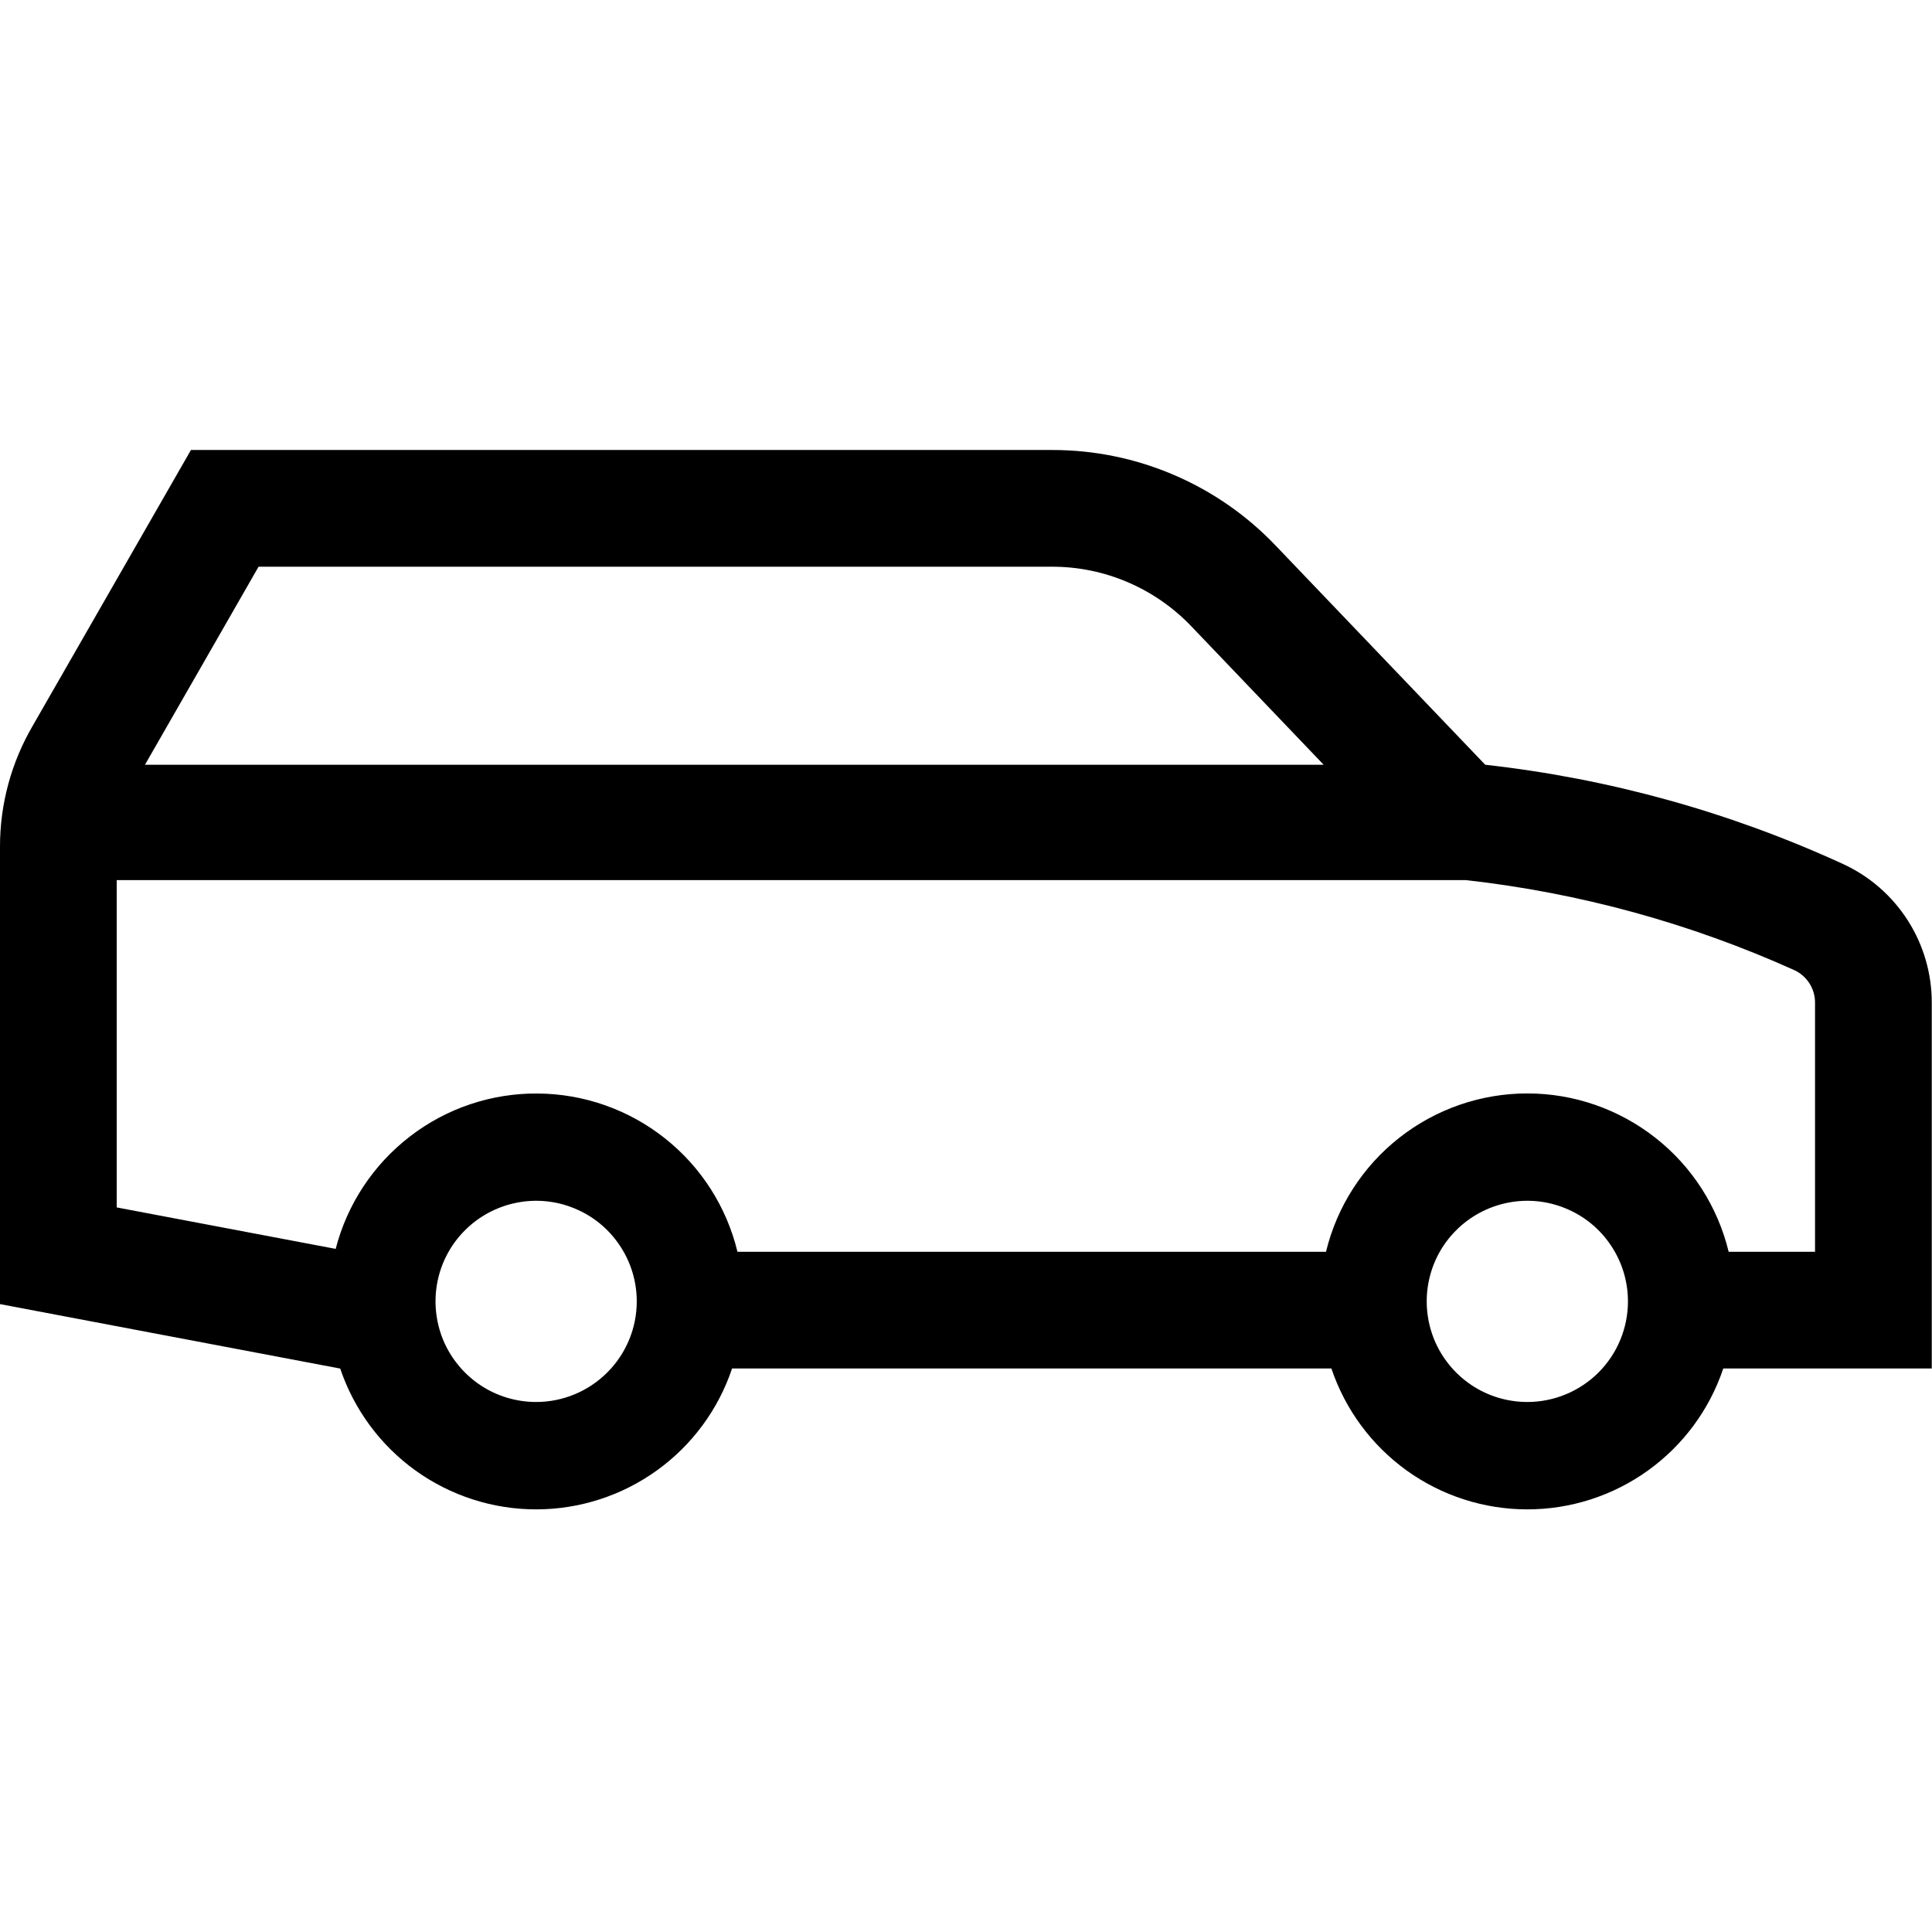<svg width="24" height="24" viewBox="0 0 24 24" fill="none" xmlns="http://www.w3.org/2000/svg">
<g clip-path="url(#clip0)">
<path d="M23.997 17V12.458C23.998 12.096 23.895 11.74 23.7 11.435C23.505 11.129 23.226 10.886 22.897 10.734C21.49 10.088 19.989 9.671 18.45 9.5L15.848 6.779C15.49 6.403 15.06 6.104 14.583 5.9C14.106 5.695 13.593 5.59 13.074 5.59H2.372L0.408 9.013C0.141 9.469 -4.53694e-05 9.987 1.09626e-08 10.515V16.2L4.222 17H4.226C4.398 17.51 4.725 17.953 5.161 18.267C5.598 18.581 6.122 18.75 6.66 18.75C7.198 18.75 7.722 18.581 8.159 18.267C8.596 17.953 8.923 17.51 9.094 17H16.539C16.711 17.51 17.038 17.953 17.474 18.267C17.911 18.581 18.435 18.75 18.973 18.75C19.511 18.75 20.035 18.581 20.472 18.267C20.909 17.953 21.236 17.51 21.407 17H23.997ZM3.212 7.04H13.074C13.396 7.04 13.715 7.106 14.011 7.233C14.307 7.36 14.574 7.545 14.797 7.778L16.443 9.5H1.801L3.212 7.04ZM1.45 10.933H18.21C19.621 11.091 20.998 11.469 22.293 12.053C22.369 12.089 22.434 12.146 22.479 12.218C22.524 12.29 22.548 12.373 22.547 12.458V15.55H21.474C21.338 14.989 21.018 14.49 20.564 14.134C20.11 13.777 19.55 13.583 18.973 13.583C18.396 13.583 17.836 13.777 17.382 14.134C16.929 14.49 16.608 14.989 16.472 15.55H9.161C9.026 14.992 8.709 14.496 8.259 14.14C7.809 13.783 7.253 13.588 6.68 13.584C6.106 13.579 5.547 13.767 5.093 14.117C4.638 14.467 4.313 14.959 4.17 15.514L1.45 14.999V10.933ZM6.66 17.416C6.413 17.416 6.171 17.343 5.966 17.206C5.76 17.068 5.6 16.873 5.505 16.645C5.411 16.416 5.386 16.165 5.434 15.923C5.482 15.68 5.601 15.457 5.776 15.283C5.951 15.108 6.174 14.989 6.416 14.941C6.659 14.892 6.91 14.917 7.138 15.012C7.367 15.106 7.562 15.266 7.699 15.472C7.837 15.678 7.91 15.919 7.91 16.166C7.91 16.498 7.778 16.816 7.543 17.05C7.309 17.284 6.991 17.416 6.66 17.416ZM18.973 17.416C18.726 17.416 18.484 17.343 18.279 17.206C18.073 17.068 17.913 16.873 17.818 16.645C17.724 16.416 17.699 16.165 17.747 15.923C17.795 15.68 17.914 15.457 18.089 15.283C18.264 15.108 18.487 14.989 18.729 14.941C18.972 14.892 19.223 14.917 19.451 15.012C19.68 15.106 19.875 15.266 20.012 15.472C20.15 15.678 20.223 15.919 20.223 16.166C20.223 16.498 20.091 16.816 19.857 17.05C19.622 17.284 19.305 17.416 18.973 17.416H18.973Z" fill="black"/>
</g>
<defs>
<clipPath id="clip0">
<rect width="24" height="24" fill="white"/>
</clipPath>
</defs>
</svg>
